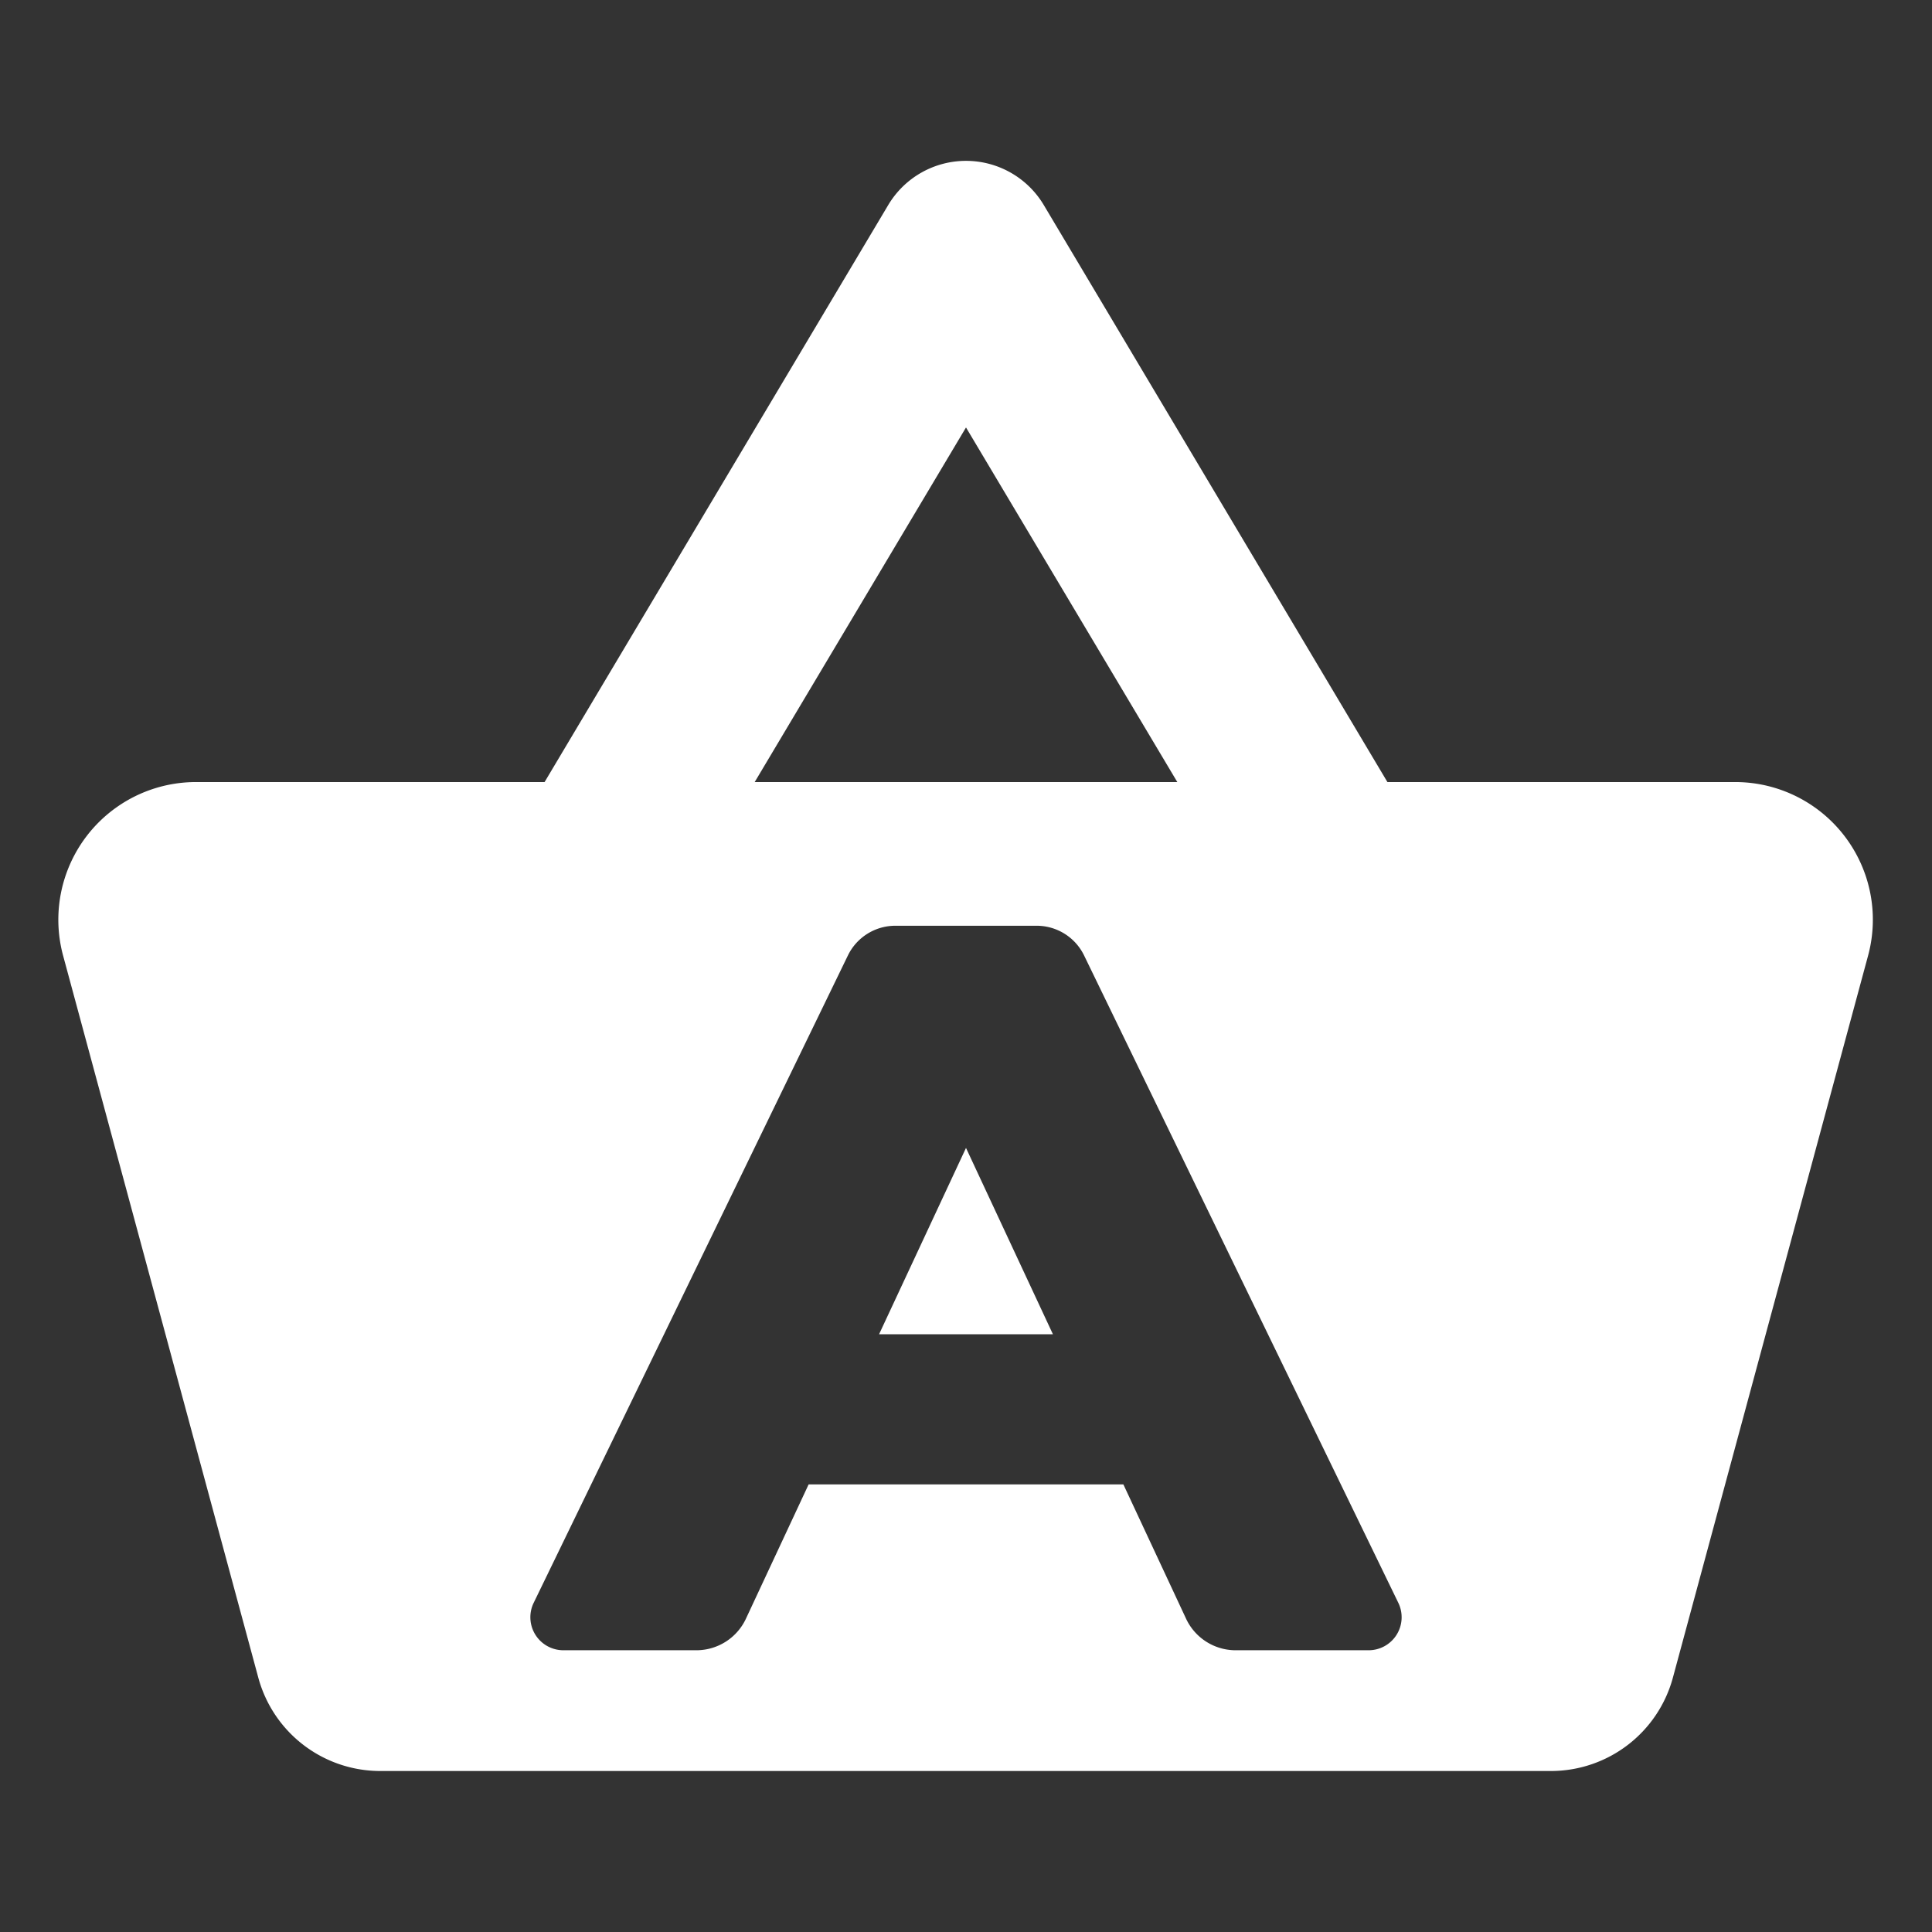 <?xml version="1.0" encoding="UTF-8"?>
<svg viewBox="0 0 48 48" xmlns="http://www.w3.org/2000/svg">
    <rect x="0" y="0" width="48" height="48" fill="#333333" stroke="none"/>
    <defs>
        <style>.cls-1{fill:#fff;}</style>
    </defs>
    <g data-name="Layer 1">
        <polygon class="cls-1" points="21.84 33.15 26.16 33.15 24 28.52"/>
        <path class="cls-1" d="M43.12,19.43H34.47L25.93,5.09a2.25,2.25,0,0,0-3.86,0L13.53,19.43H4.88a3.42,3.42,0,0,0-3.31,4.32L6.42,41.69a3.14,3.14,0,0,0,3,2.31H38.56a3.14,3.14,0,0,0,3-2.31l4.85-17.94A3.42,3.42,0,0,0,43.12,19.43ZM24,10.62l5.25,8.81H18.75ZM34,41H30.7a1.36,1.36,0,0,1-1.24-.8l-1.55-3.32H20.09l-1.55,3.32a1.36,1.36,0,0,1-1.24.8H14a.82.82,0,0,1-.74-1.18l7.81-16.09A1.31,1.31,0,0,1,22.24,23h3.52a1.31,1.31,0,0,1,1.17.73l7.81,16.09A.82.82,0,0,1,34,41Z"/>
    </g>
</svg>
